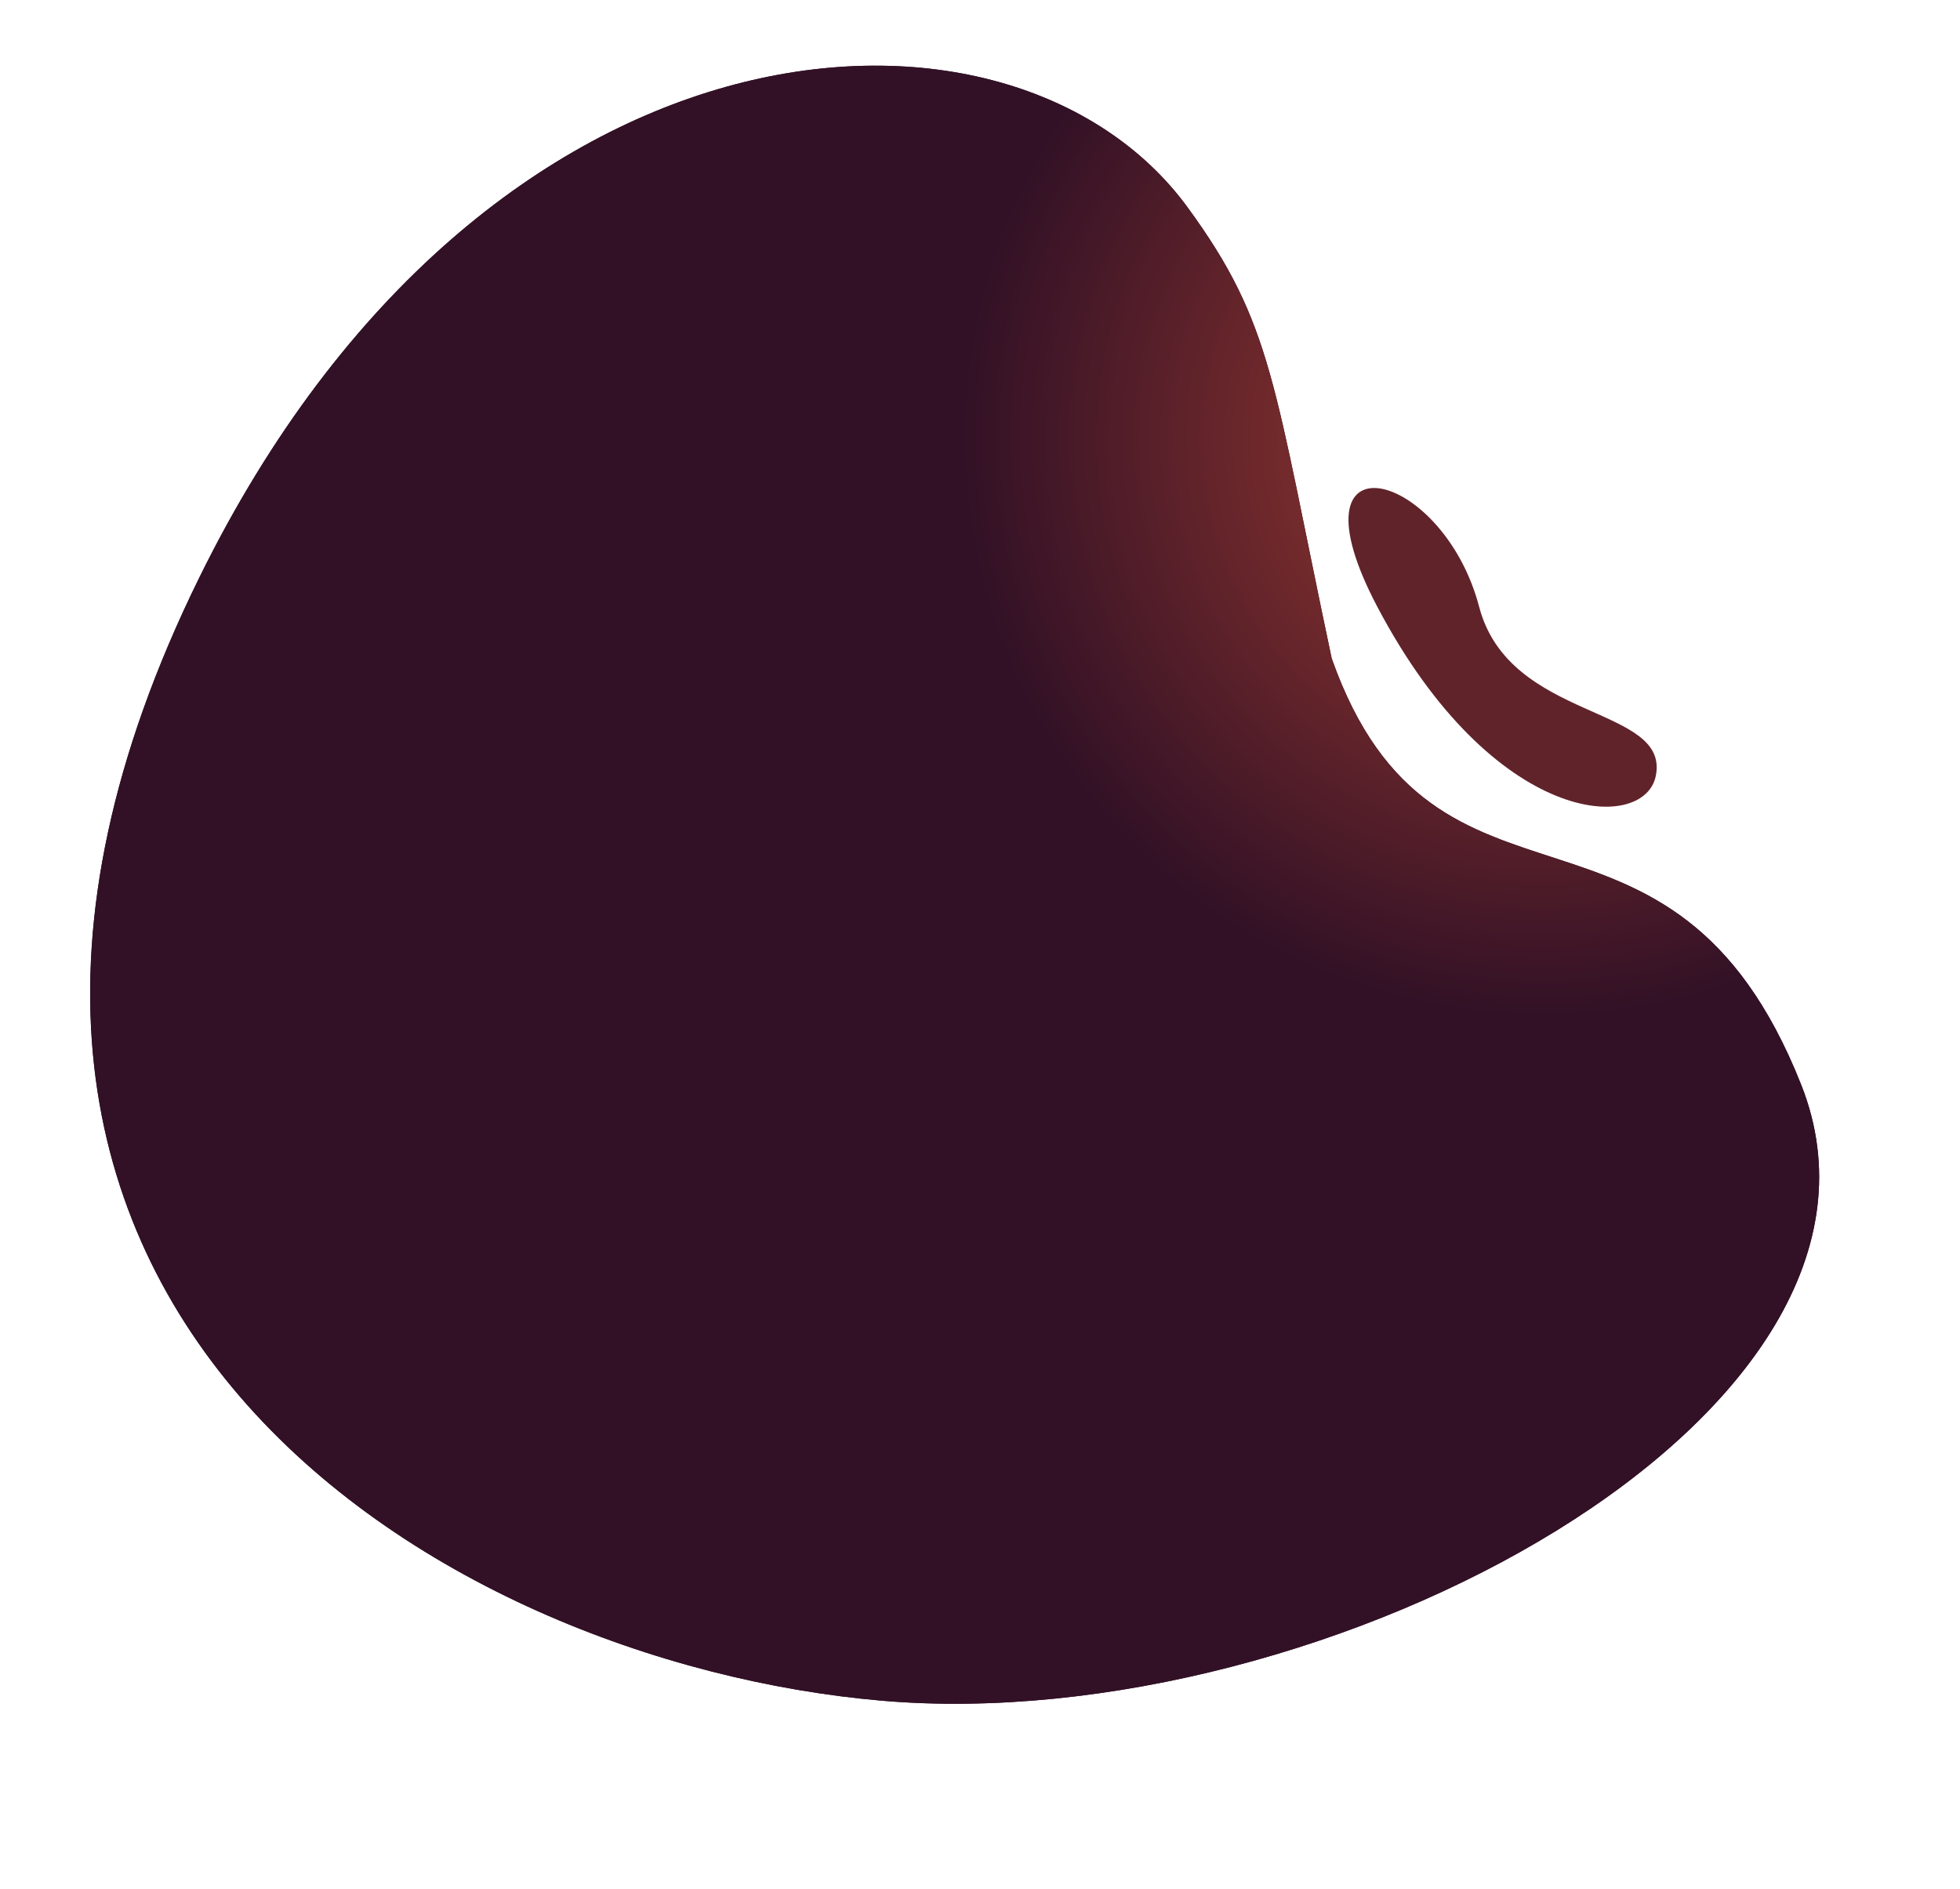<svg width="800" height="771" viewBox="0 0 800 771" fill="none" xmlns="http://www.w3.org/2000/svg">
<path d="M81.456 235.492C198.184 -1.441 412.959 -13.317 484.607 84.461C519.609 132.227 519.802 156.683 543.545 268.683C585.944 388.683 682.061 308.626 735.185 442.683C788.31 576.739 541.404 709.646 359.973 694.038C178.543 678.43 -64.455 531.657 81.456 235.492Z" fill="#321126"/>
<path d="M81.456 235.492C198.184 -1.441 412.959 -13.317 484.607 84.461C519.609 132.227 519.802 156.683 543.545 268.683C585.944 388.683 682.061 308.626 735.185 442.683C788.31 576.739 541.404 709.646 359.973 694.038C178.543 678.43 -64.455 531.657 81.456 235.492Z" fill="url(#paint0_radial)"/>
<path d="M562.201 247.683C524.212 175.683 588.751 190.683 603.751 247.683C616.12 294.683 681.764 287.683 675.828 316.683C671.037 340.094 609.687 337.683 562.201 247.683Z" fill="#61232A"/>
<defs>
<radialGradient id="paint0_radial" cx="0" cy="0" r="1" gradientUnits="userSpaceOnUse" gradientTransform="translate(628.342 178.683) rotate(74.084) scale(235.009 234.581)">
<stop stop-color="#A63E30"/>
<stop offset="1" stop-color="#321126"/>
</radialGradient>
</defs>
</svg>
